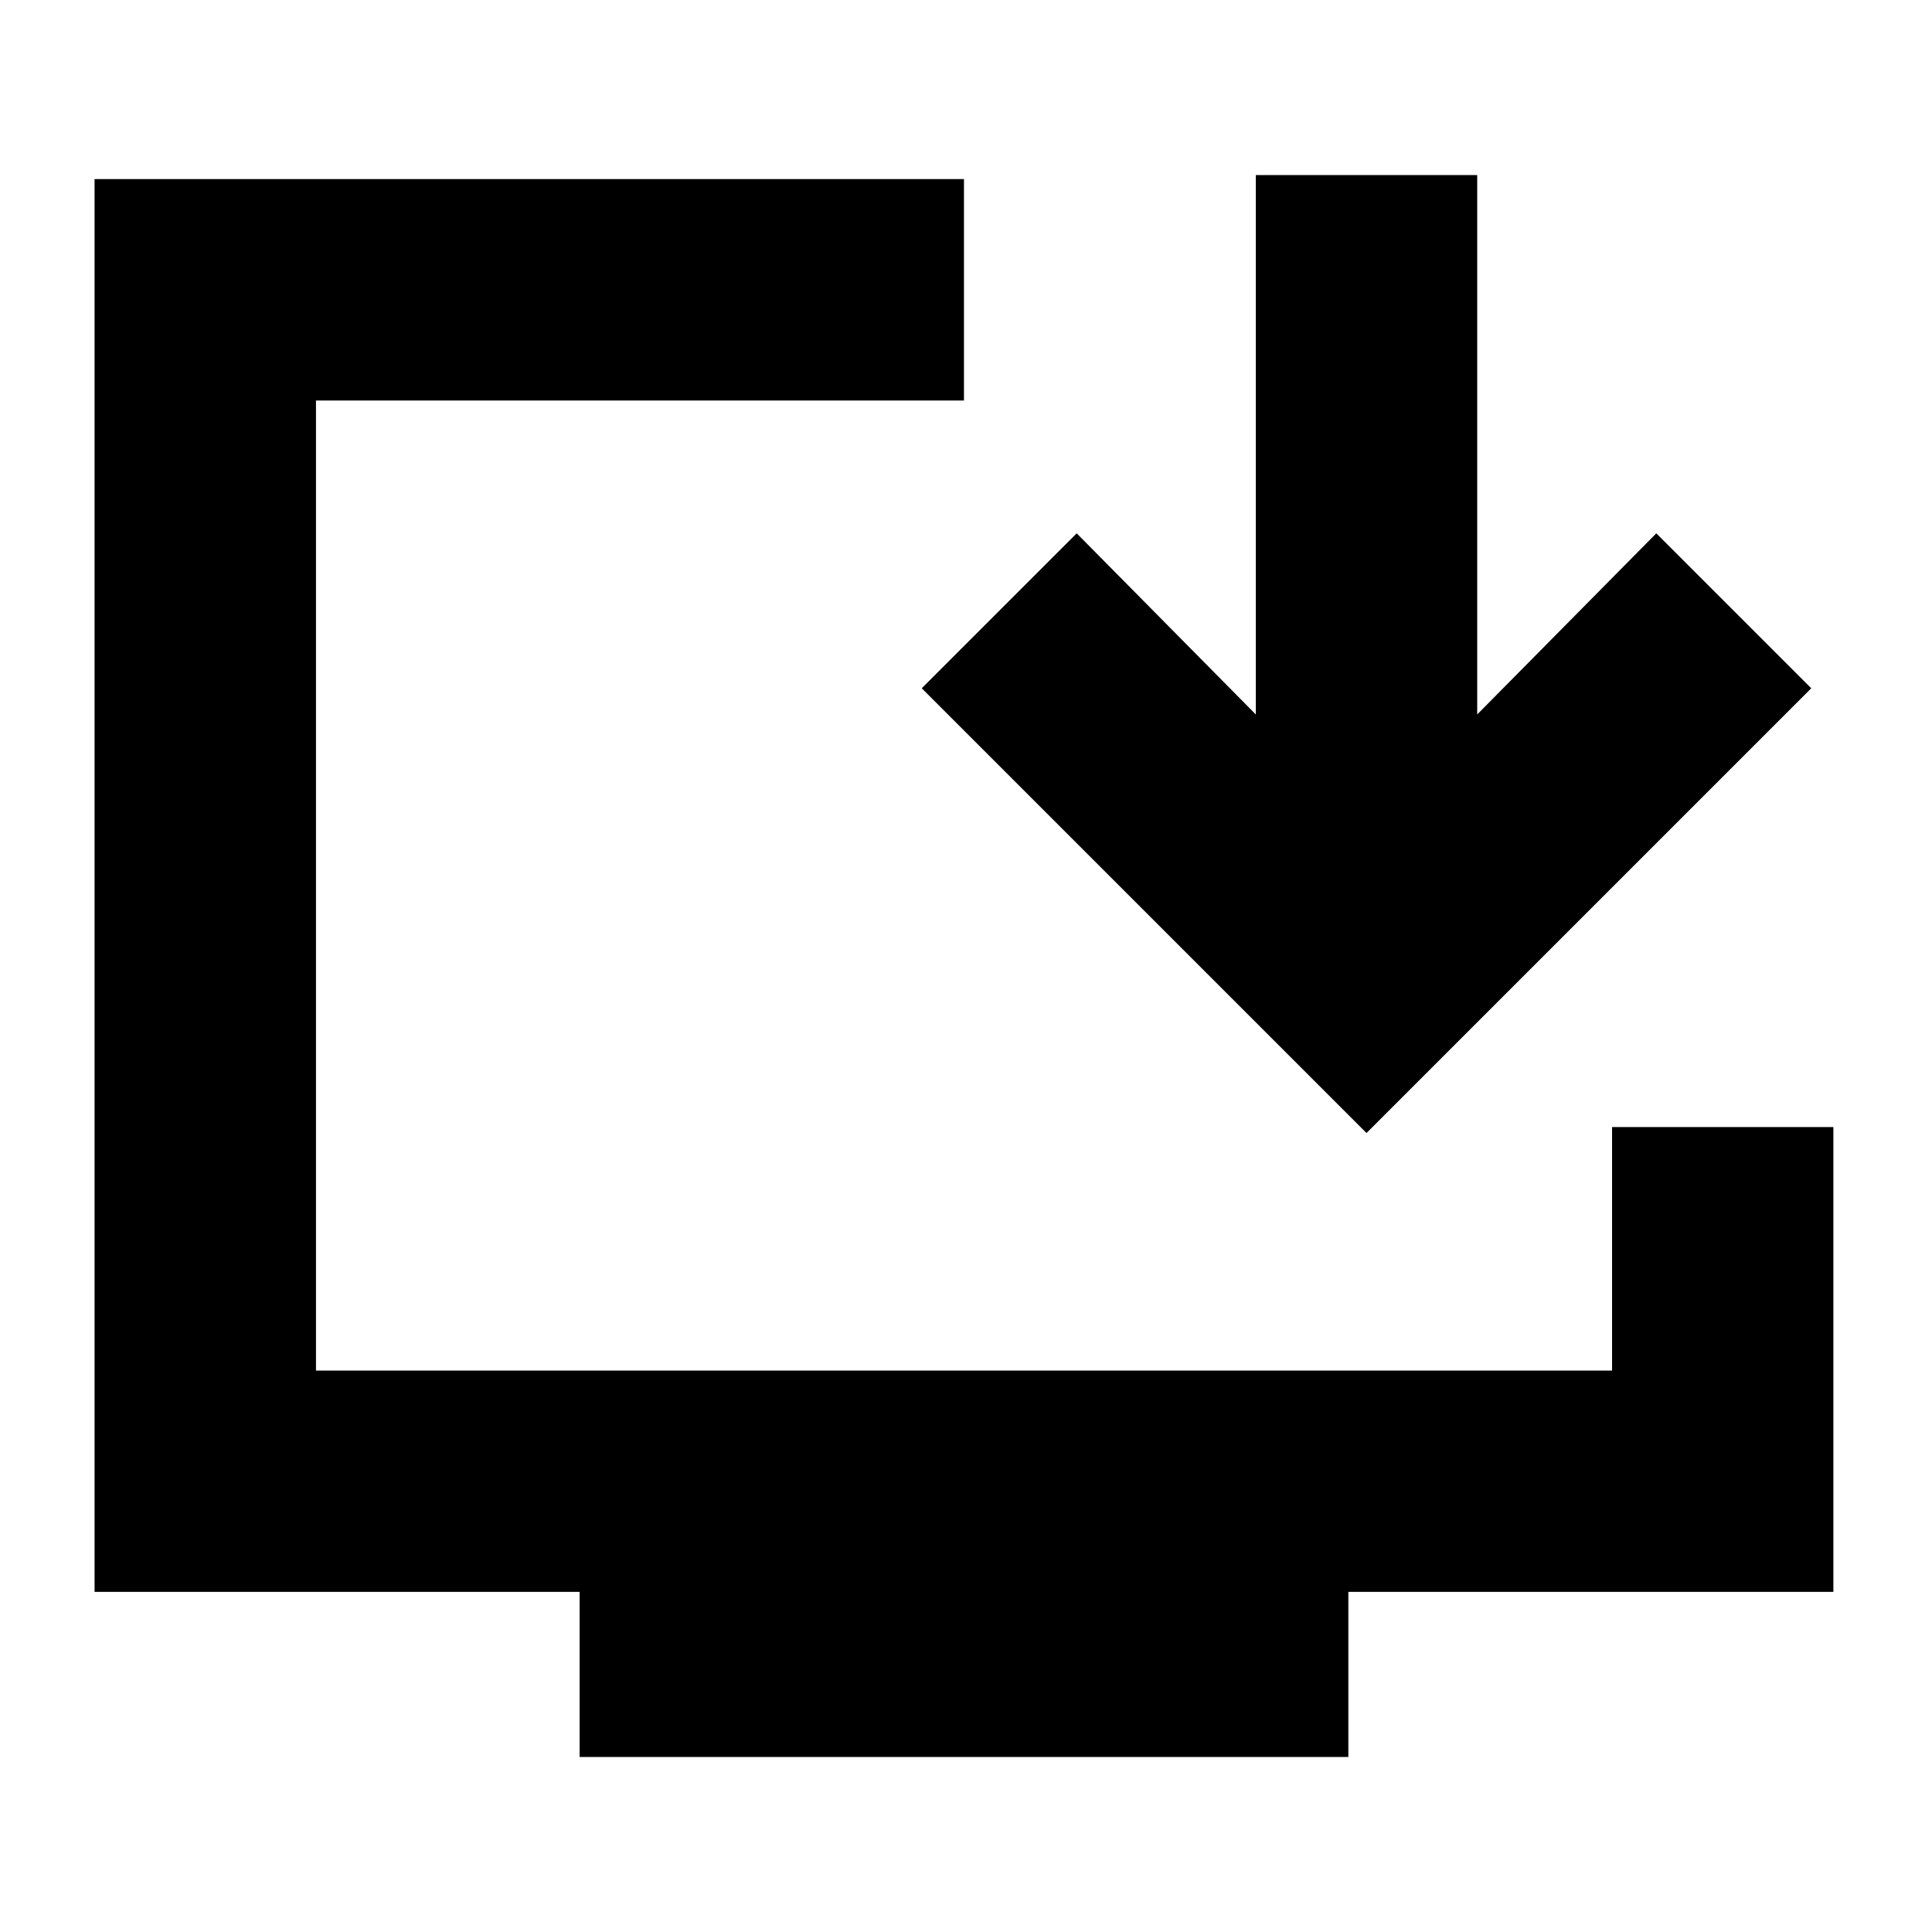 <svg xmlns="http://www.w3.org/2000/svg" height="20" width="20"><path d="M6 18.188v-1.709H.979V1.854h9v2.292H3.271v10.042h13.417v-2.521h2.291v4.812h-5.021v1.709Zm8.146-6.459L9.542 7.125l1.604-1.604L13 7.396V1.812h2.292v5.584l1.854-1.875 1.604 1.604Z"/></svg>
